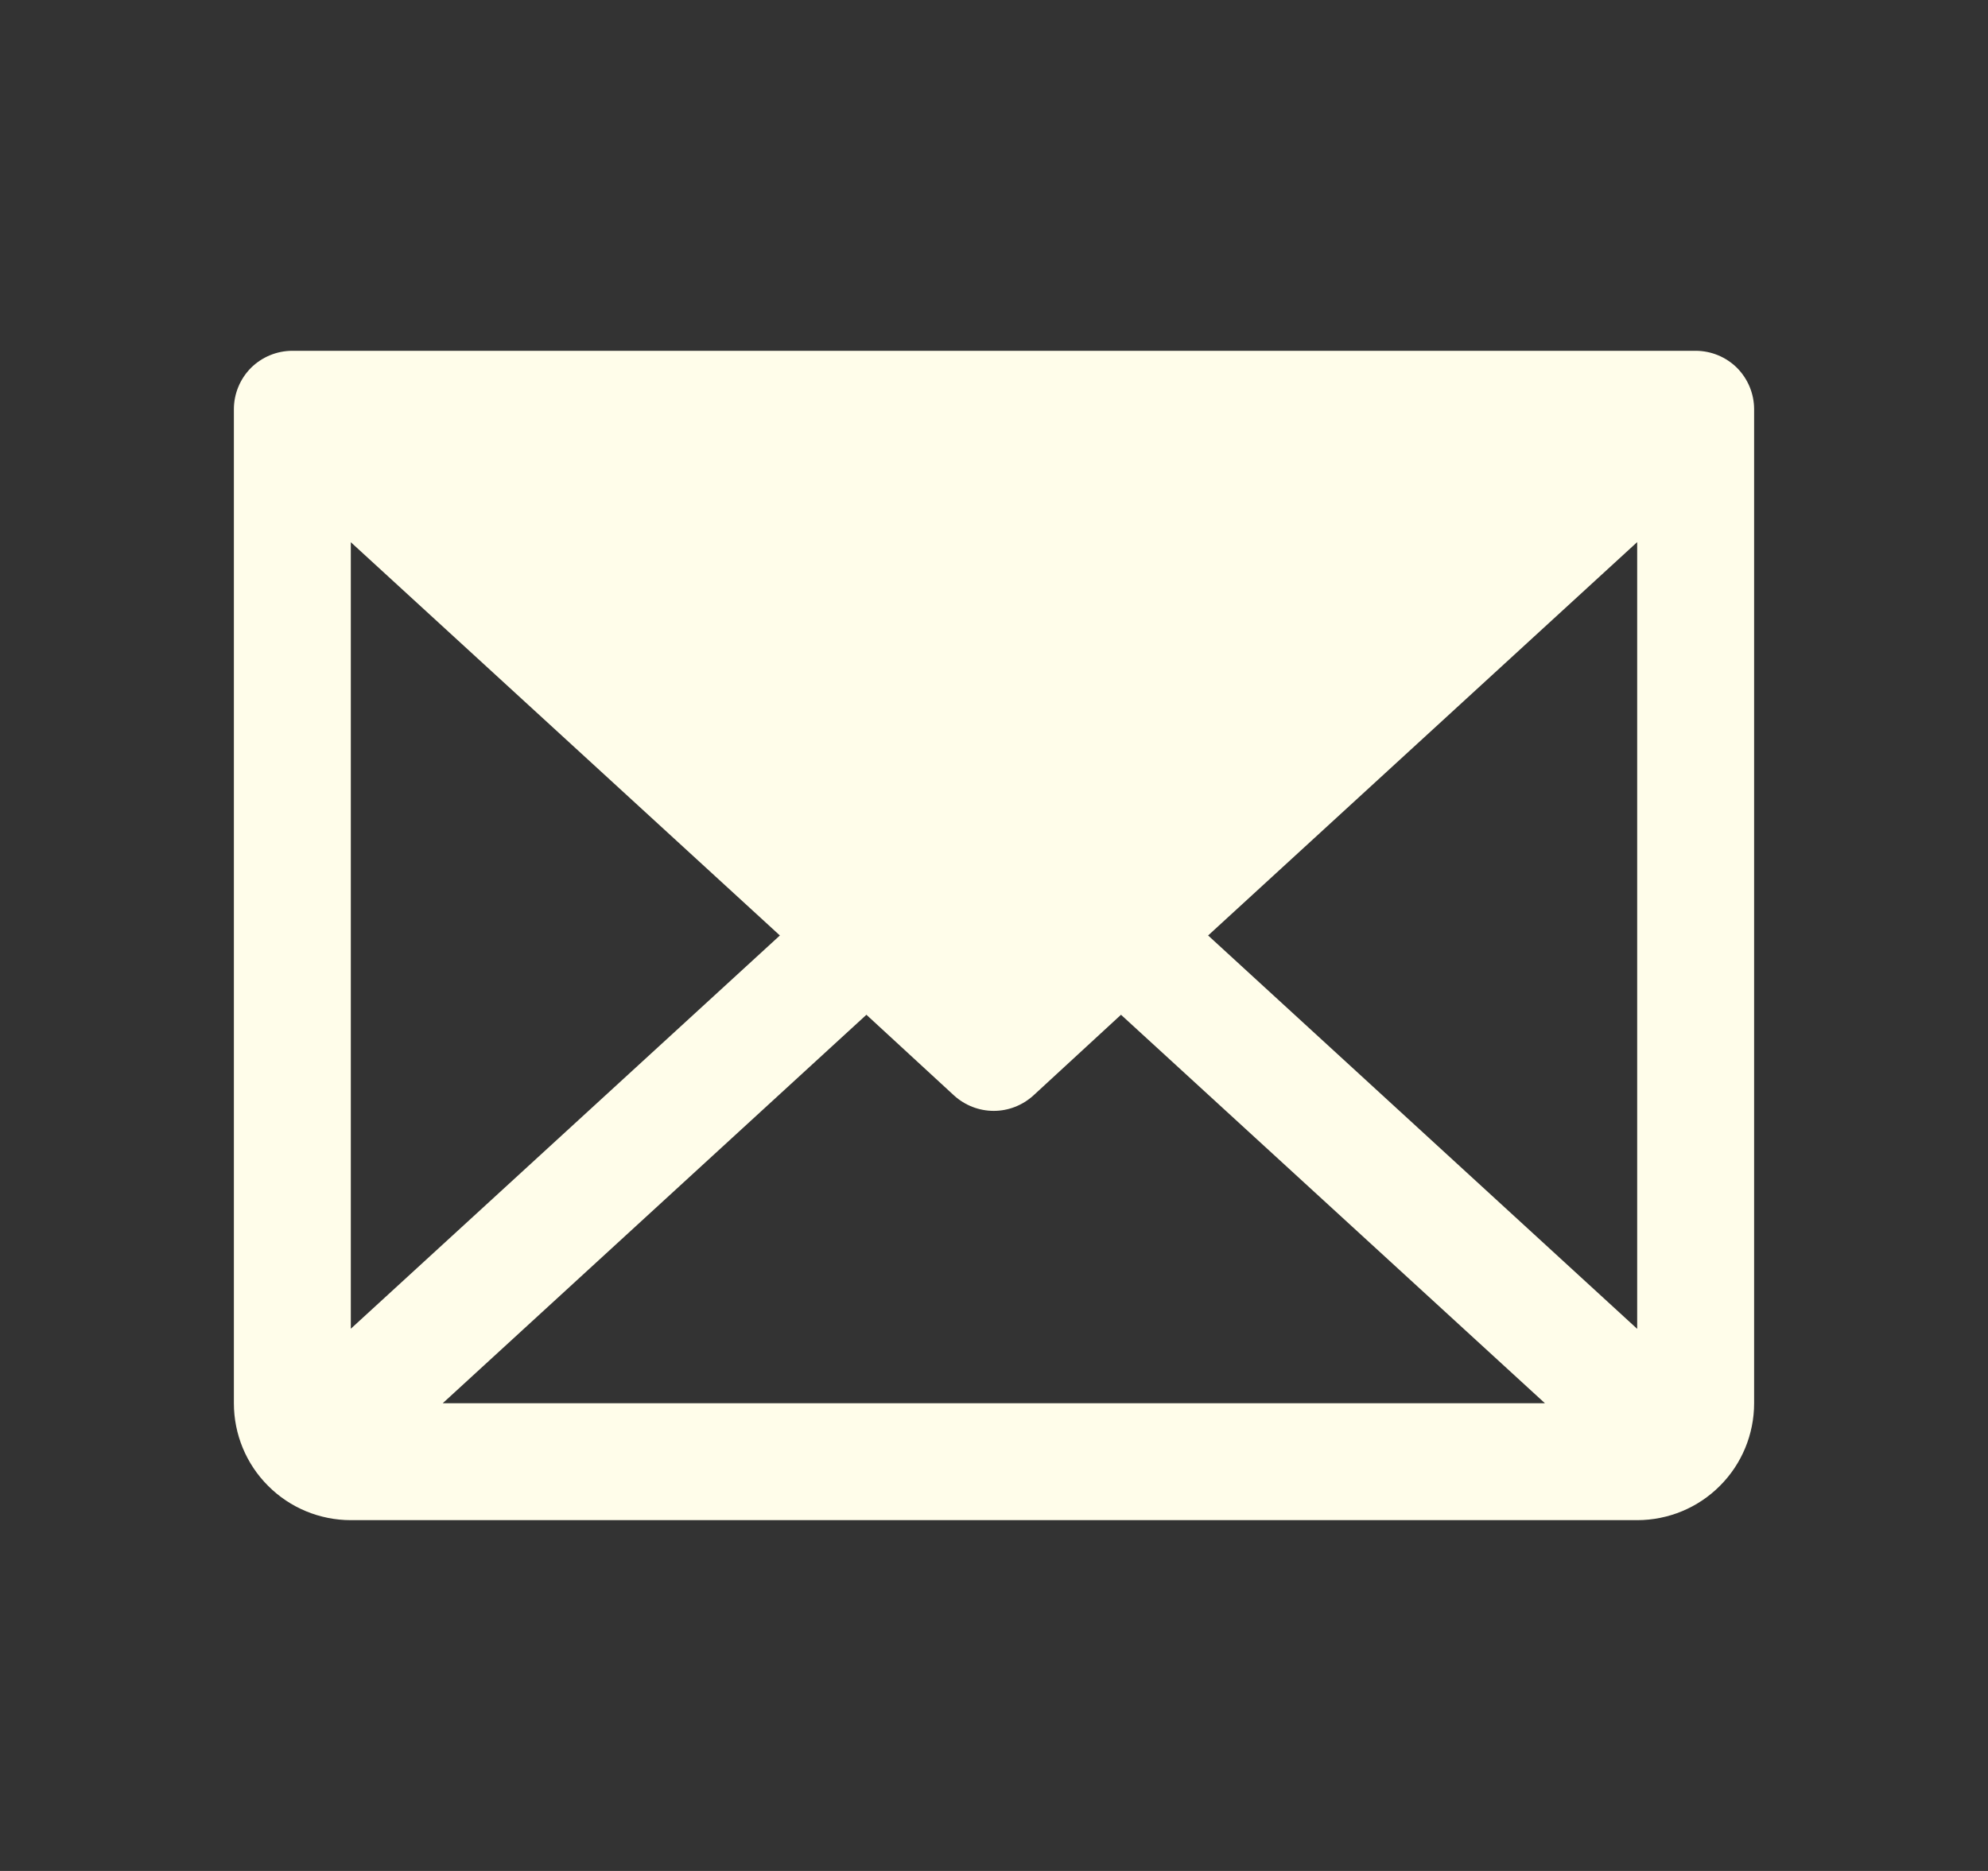 <svg width="17" height="16" viewBox="0 0 17 16" fill="none" xmlns="http://www.w3.org/2000/svg">
<rect x="0" y="0" width="17" height="16" fill="#333333" stroke="none"/>
<path d="M14.5 3H2.5C2.367 3 2.24 3.053 2.146 3.146C2.053 3.24 2 3.367 2 3.5V12C2 12.265 2.105 12.52 2.293 12.707C2.48 12.895 2.735 13 3 13H14C14.265 13 14.52 12.895 14.707 12.707C14.895 12.52 15 12.265 15 12V3.5C15 3.367 14.947 3.24 14.854 3.146C14.76 3.053 14.633 3 14.5 3ZM6.669 8L3 11.363V4.637L6.669 8ZM7.409 8.678L8.159 9.369C8.252 9.453 8.372 9.5 8.498 9.5C8.623 9.5 8.743 9.453 8.836 9.369L9.586 8.678L13.211 12H3.786L7.409 8.678ZM10.331 8L14 4.636V11.364L10.331 8Z" fill="#FFFDEA"/>
</svg>
